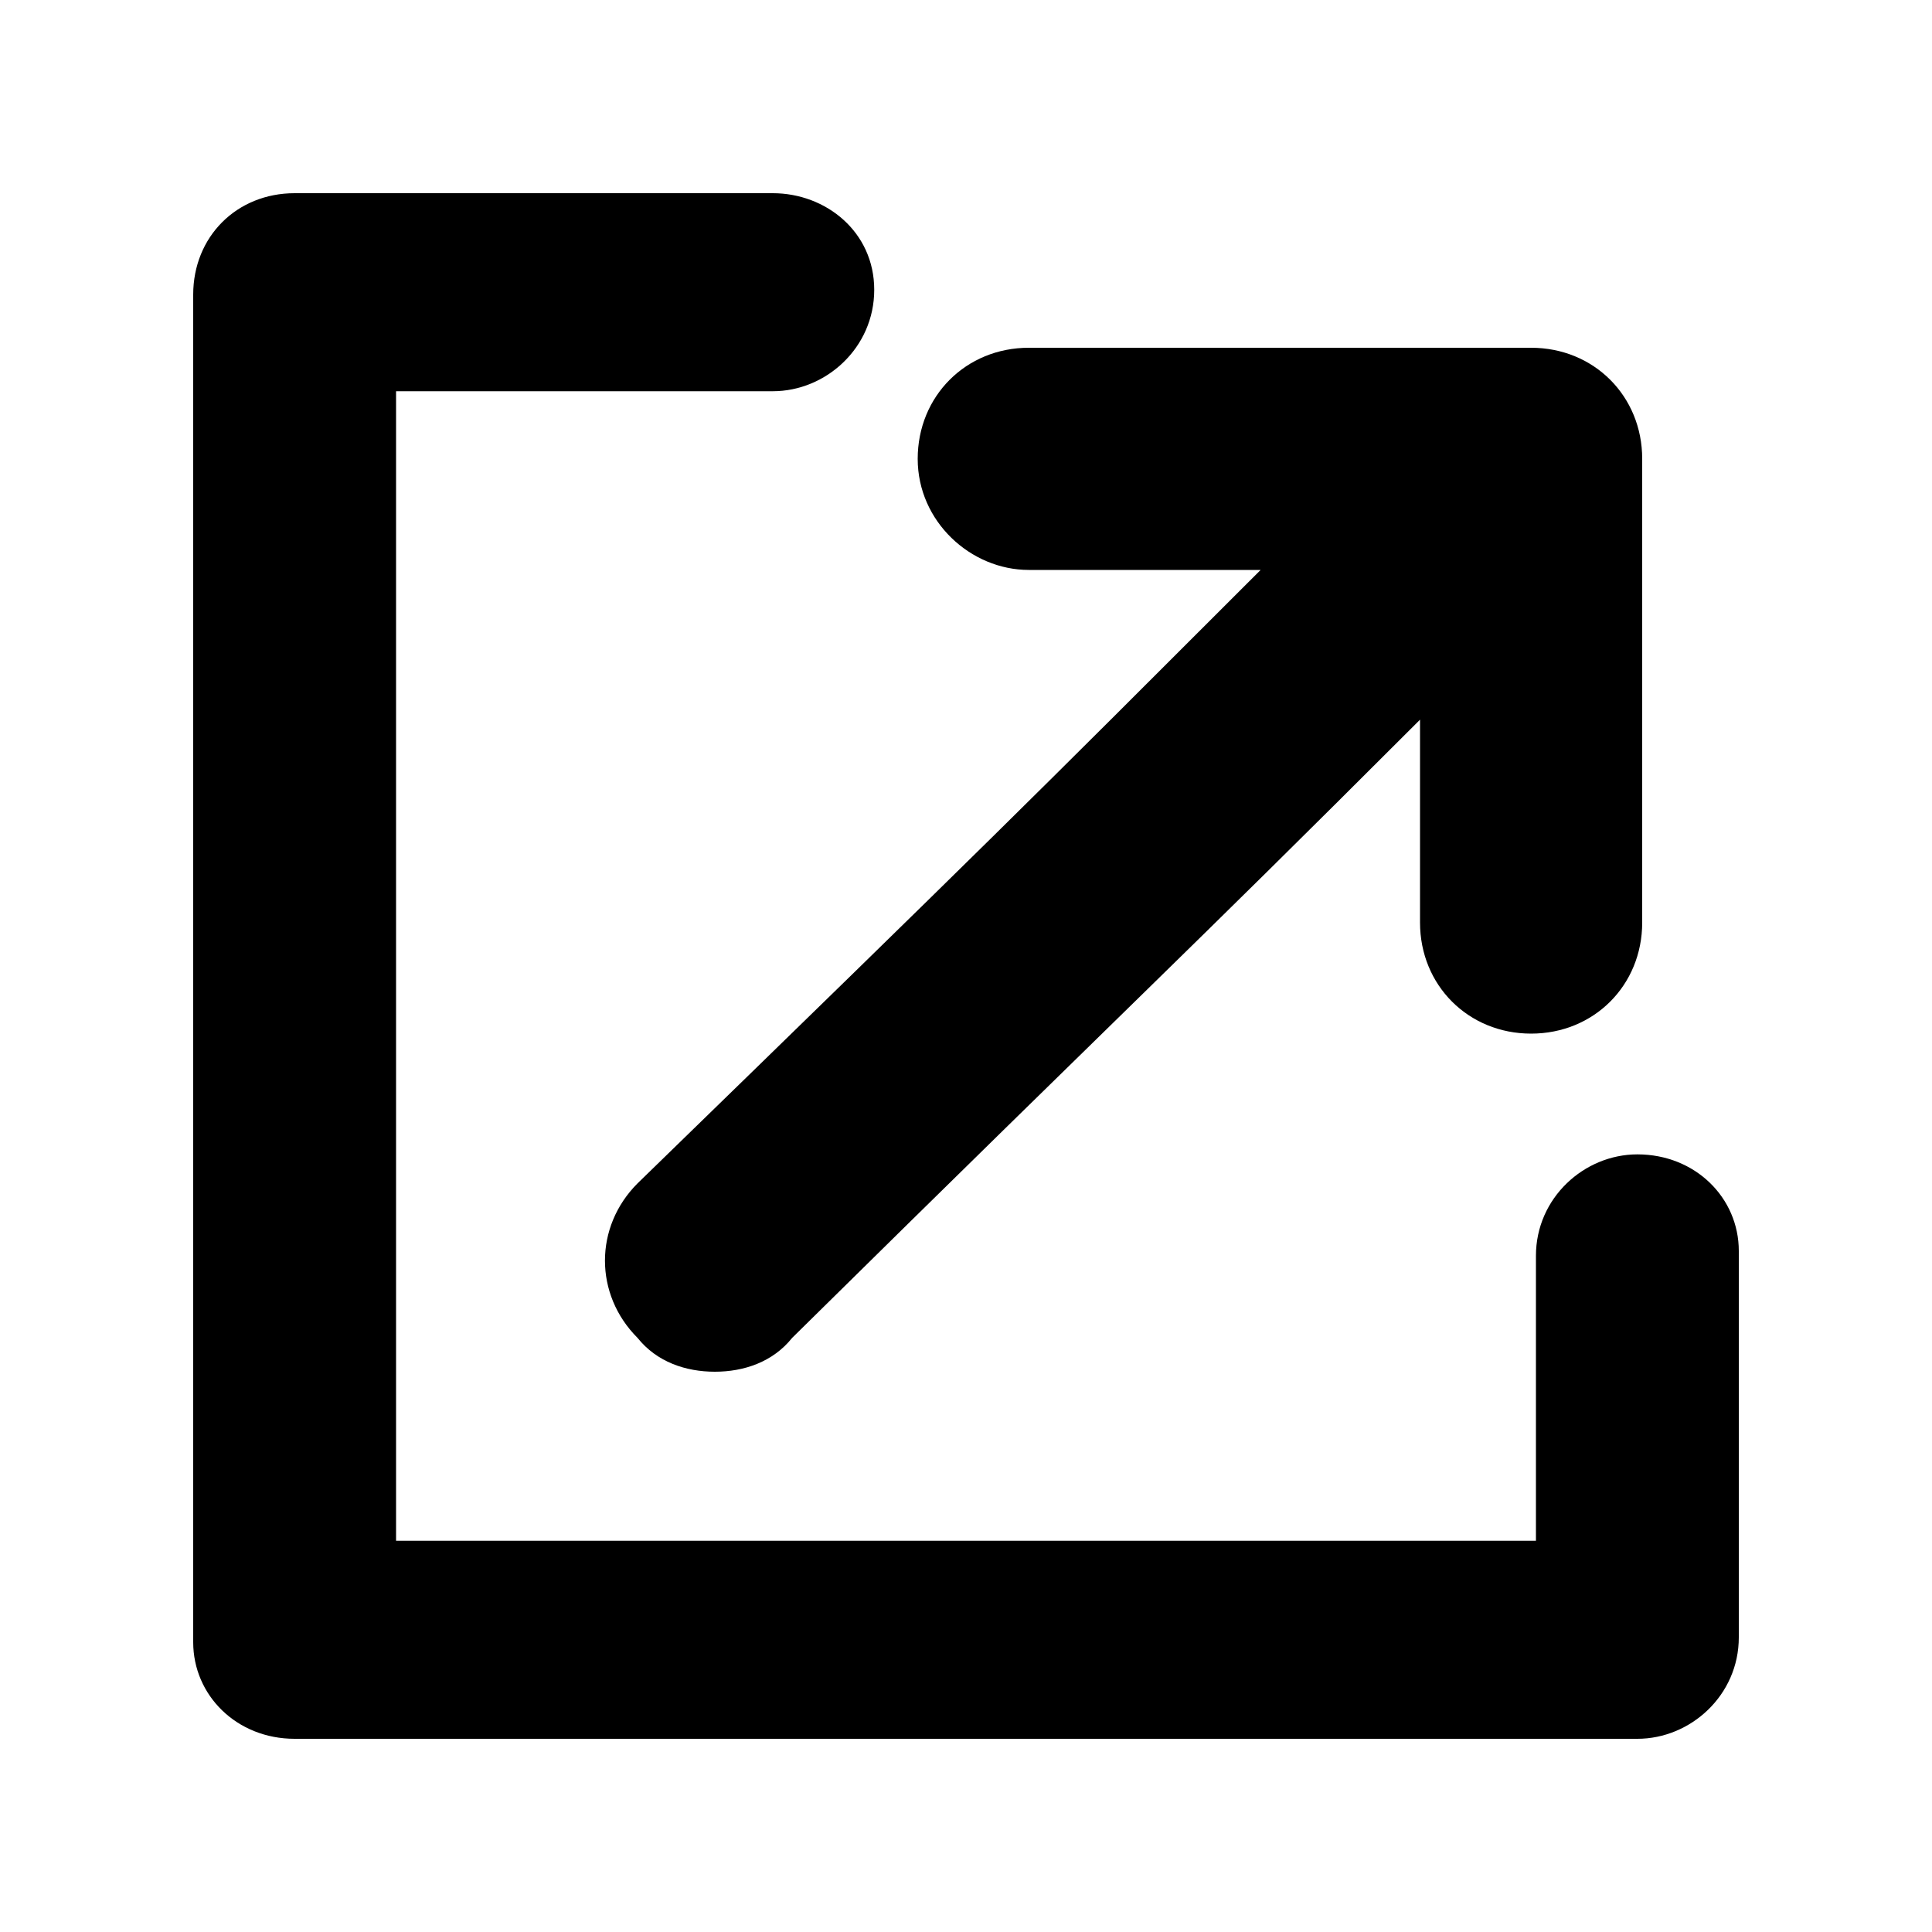 <?xml version="1.0" encoding="utf-8"?>
<!-- Generator: Adobe Illustrator 20.1.0, SVG Export Plug-In . SVG Version: 6.00 Build 0)  -->
<!DOCTYPE svg PUBLIC "-//W3C//DTD SVG 1.1//EN" "http://www.w3.org/Graphics/SVG/1.1/DTD/svg11.dtd">
<svg version="1.1" id="Calque_1" xmlns="http://www.w3.org/2000/svg" xmlns:xlink="http://www.w3.org/1999/xlink" x="0px" y="0px"
	 width="40px" height="40px" viewBox="0 0 40 40" enable-background="new 0 0 40 40" xml:space="preserve">
<g>
	<path d="M21.3,11.8h4.8c-4.9,4.9-5.6,5.6-12.9,12.7c-0.9,0.9-0.9,2.3,0,3.2c0.4,0.5,1,0.7,1.6,0.7c0.6,0,1.2-0.2,1.6-0.7
		c7.3-7.2,8-7.8,12.9-12.7l0.1-0.1v4.2c0,1.3,1,2.3,2.3,2.3c1.3,0,2.3-1,2.3-2.3V9.5c0-1.3-1-2.3-2.3-2.3H21.3c-1.3,0-2.3,1-2.3,2.3
		C19,10.8,20.1,11.8,21.3,11.8z"/>
	<path d="M33.9,23.9c-1.1,0-2.1,0.9-2.1,2.1v5.9H8.2V8.1H16c1.1,0,2.1-0.9,2.1-2.1S17.1,4,16,4H6.1C4.9,4,4,4.9,4,6.1v27.9
		C4,35.1,4.9,36,6.1,36h27.8c1.1,0,2.1-0.9,2.1-2.1v-8C36,24.8,35.1,23.9,33.9,23.9z"/>
</g>
</svg>
